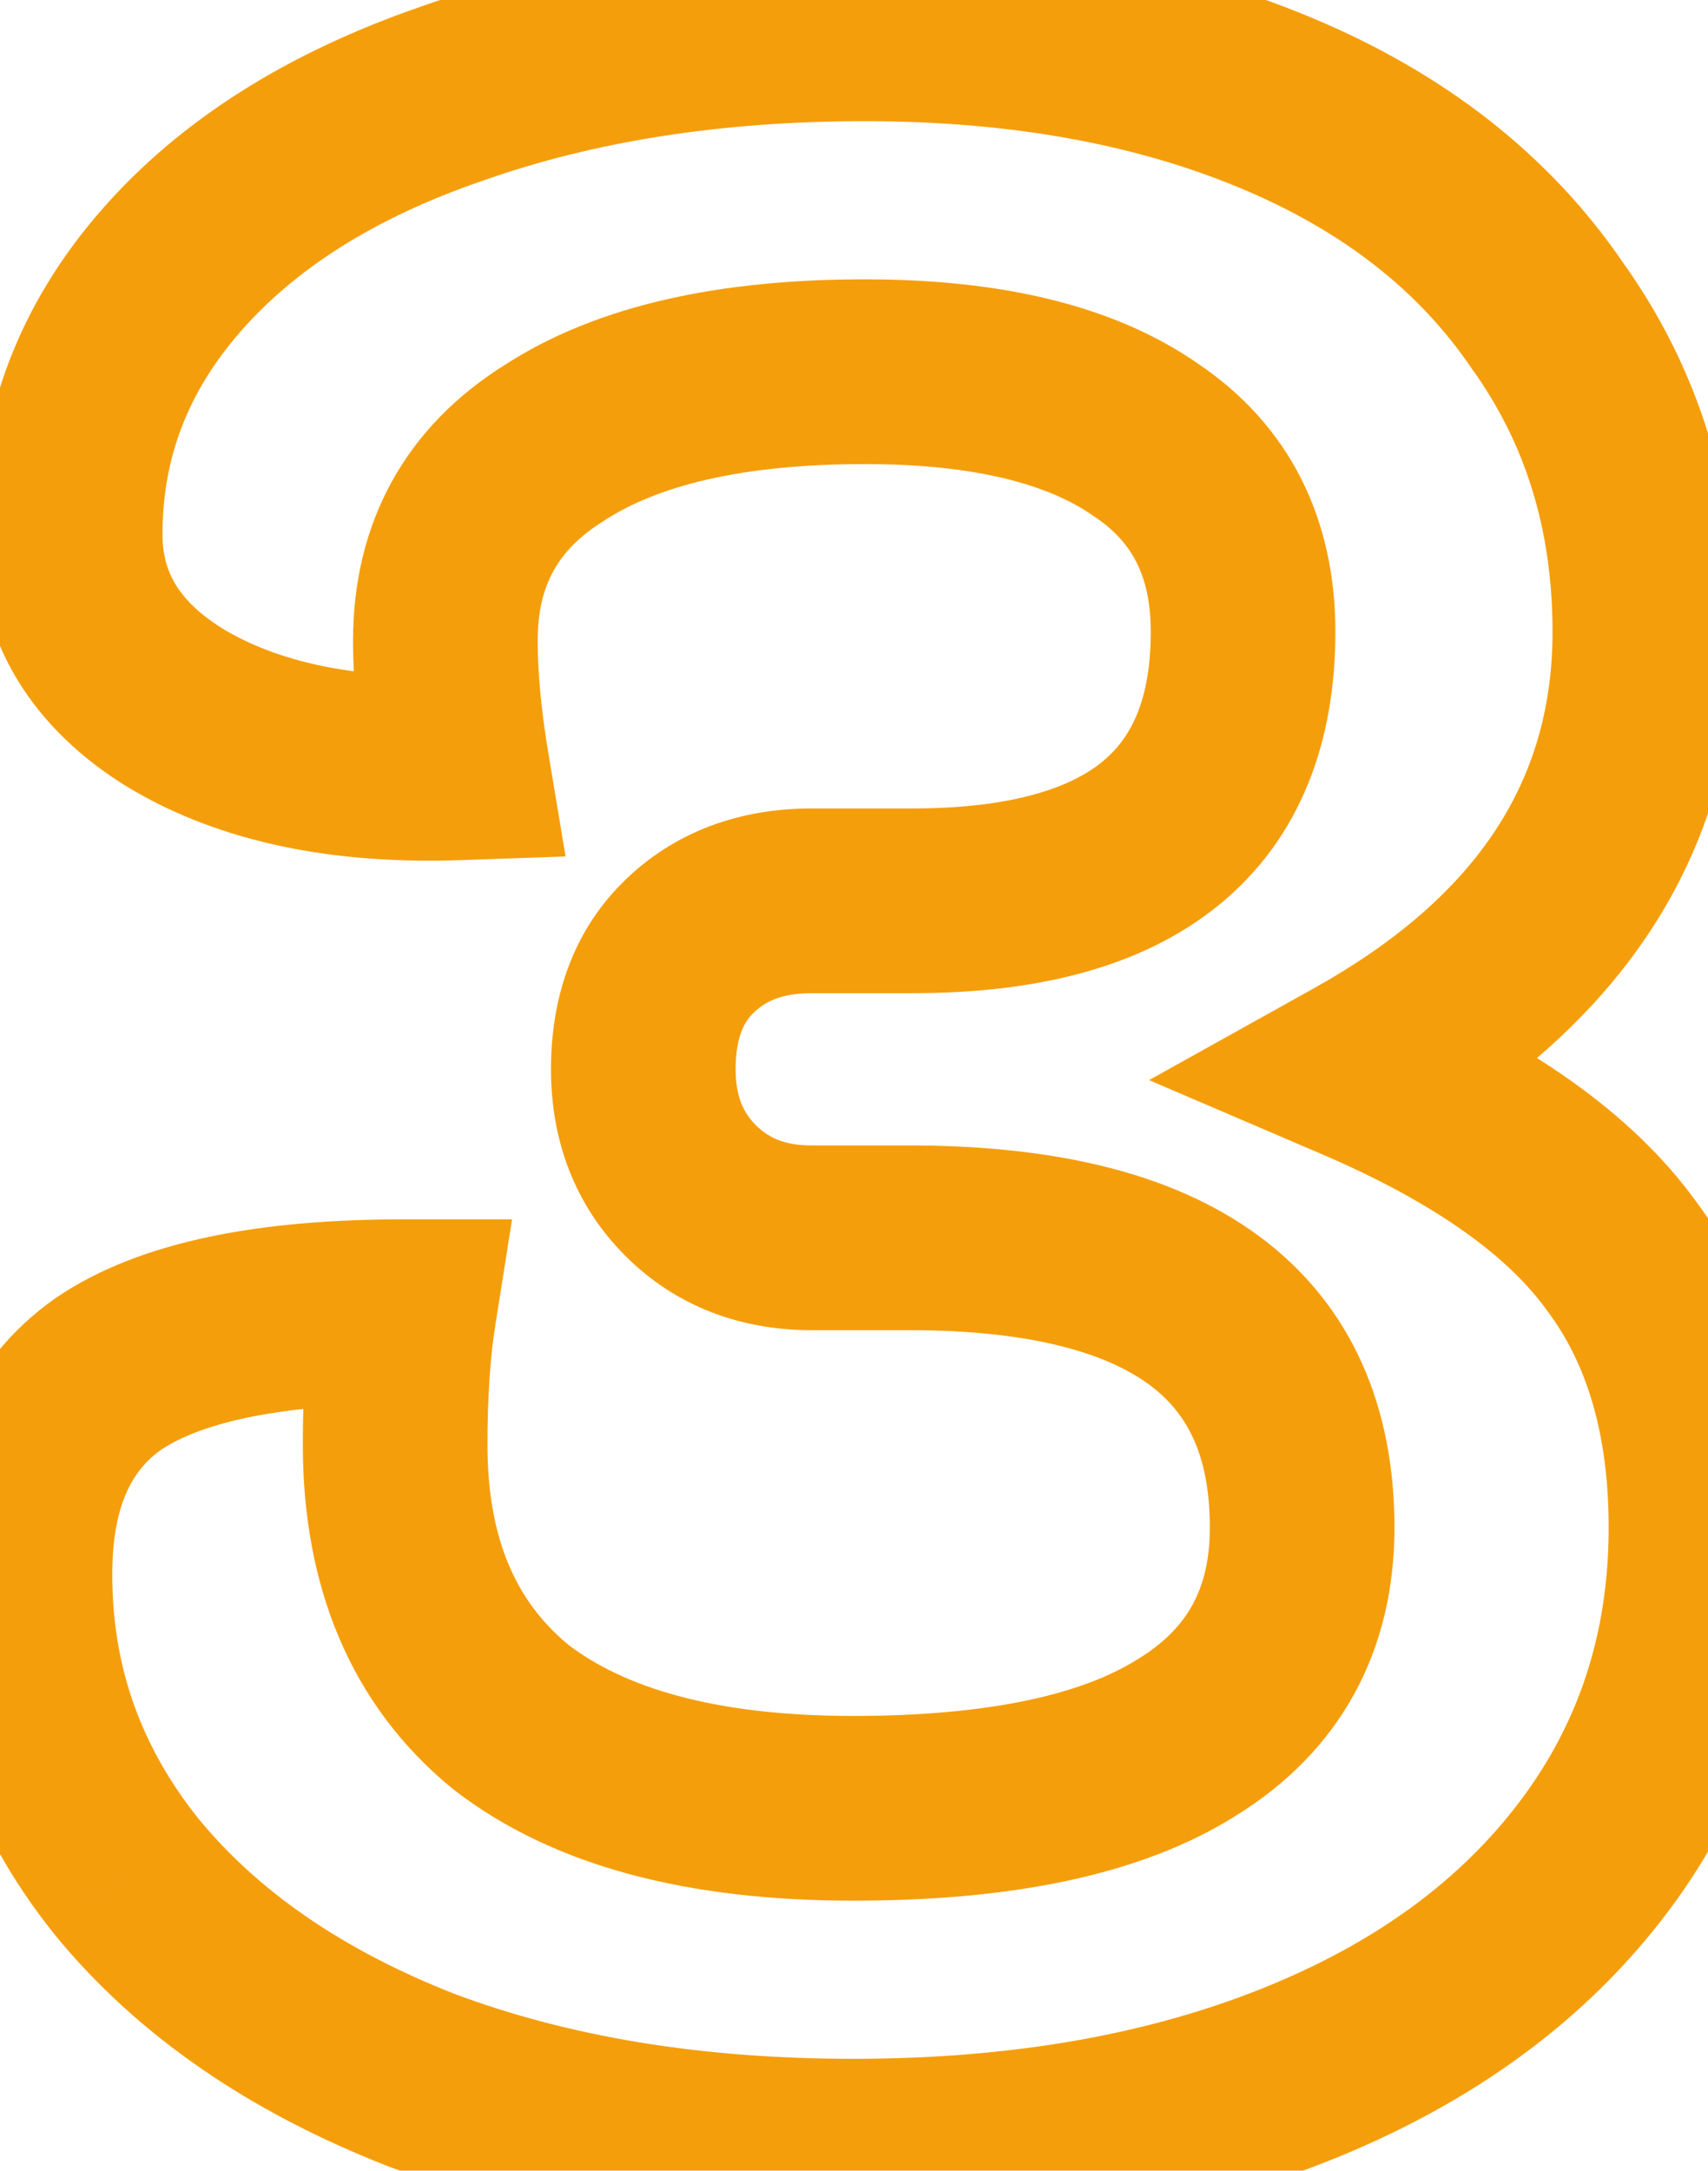 <svg width="37" height="47" viewBox="0 0 37 47" fill="none" xmlns="http://www.w3.org/2000/svg">
<mask id="path-1-outside-1_318_220" maskUnits="userSpaceOnUse" x="-2" y="-2" width="41" height="51" fill="black">
<rect fill="white" x="-2" y="-2" width="41" height="51"/>
<path d="M18.48 46.576C14.981 46.576 11.867 46.064 9.136 45.04C6.405 43.973 4.272 42.501 2.736 40.624C1.2 38.704 0.432 36.528 0.432 34.096C0.432 32.091 1.072 30.64 2.352 29.744C3.675 28.848 5.808 28.4 8.752 28.4C8.624 29.211 8.56 30.171 8.56 31.28C8.56 33.84 9.392 35.803 11.056 37.168C12.763 38.491 15.237 39.152 18.48 39.152C21.68 39.152 24.091 38.64 25.712 37.616C27.376 36.592 28.208 35.077 28.208 33.072C28.208 28.891 25.371 26.8 19.696 26.8H17.584C16.517 26.8 15.643 26.459 14.96 25.776C14.277 25.093 13.936 24.219 13.936 23.152C13.936 22.043 14.256 21.168 14.896 20.528C15.579 19.845 16.475 19.504 17.584 19.504H19.76C24.539 19.504 26.928 17.563 26.928 13.68C26.928 11.845 26.224 10.459 24.816 9.52C23.408 8.539 21.381 8.048 18.736 8.048C15.835 8.048 13.595 8.56 12.016 9.584C10.437 10.565 9.648 11.995 9.648 13.872C9.648 14.683 9.733 15.6 9.904 16.624C7.429 16.709 5.403 16.283 3.824 15.344C2.288 14.405 1.52 13.147 1.52 11.568C1.52 9.435 2.245 7.536 3.696 5.872C5.147 4.208 7.173 2.928 9.776 2.032C12.421 1.093 15.408 0.624 18.736 0.624C22.107 0.624 25.072 1.157 27.632 2.224C30.192 3.291 32.155 4.827 33.52 6.832C34.928 8.795 35.632 11.077 35.632 13.68C35.632 17.691 33.563 20.848 29.424 23.152C32.112 24.304 34.011 25.648 35.12 27.184C36.272 28.72 36.848 30.683 36.848 33.072C36.848 35.76 36.08 38.128 34.544 40.176C33.008 42.224 30.853 43.803 28.08 44.912C25.307 46.021 22.107 46.576 18.48 46.576Z"/>
</mask>
<path d="M9.136 45.04L8.408 46.903L8.421 46.908L8.434 46.913L9.136 45.04ZM2.736 40.624L1.174 41.873L1.181 41.882L1.188 41.891L2.736 40.624ZM2.352 29.744L1.23 28.088L1.218 28.097L1.205 28.105L2.352 29.744ZM8.752 28.4L10.727 28.712L11.093 26.4H8.752V28.4ZM11.056 37.168L9.787 38.714L9.809 38.732L9.831 38.749L11.056 37.168ZM25.712 37.616L24.664 35.913L24.654 35.919L24.644 35.925L25.712 37.616ZM14.896 20.528L13.482 19.114H13.482L14.896 20.528ZM24.816 9.52L23.672 11.161L23.689 11.173L23.707 11.184L24.816 9.52ZM12.016 9.584L13.072 11.283L13.088 11.272L13.104 11.262L12.016 9.584ZM9.904 16.624L9.973 18.623L12.252 18.544L11.877 16.295L9.904 16.624ZM3.824 15.344L2.781 17.051L2.791 17.057L2.802 17.063L3.824 15.344ZM3.696 5.872L2.188 4.558H2.188L3.696 5.872ZM9.776 2.032L10.427 3.923L10.436 3.92L10.445 3.917L9.776 2.032ZM27.632 2.224L26.863 4.07H26.863L27.632 2.224ZM33.52 6.832L31.867 7.958L31.881 7.978L31.895 7.998L33.52 6.832ZM29.424 23.152L28.451 21.404L24.892 23.386L28.636 24.99L29.424 23.152ZM35.12 27.184L33.499 28.355L33.509 28.37L33.52 28.384L35.12 27.184ZM34.544 40.176L36.144 41.376L34.544 40.176ZM28.08 44.912L27.337 43.055L28.08 44.912ZM18.48 44.576C15.175 44.576 12.305 44.092 9.838 43.167L8.434 46.913C11.429 48.036 14.788 48.576 18.48 48.576V44.576ZM9.864 43.177C7.387 42.209 5.561 40.919 4.284 39.358L1.188 41.891C2.983 44.084 5.424 45.737 8.408 46.903L9.864 43.177ZM4.298 39.375C3.042 37.805 2.432 36.068 2.432 34.096H-1.568C-1.568 36.988 -0.642 39.603 1.174 41.873L4.298 39.375ZM2.432 34.096C2.432 32.537 2.903 31.8 3.499 31.383L1.205 28.105C-0.759 29.48 -1.568 31.644 -1.568 34.096H2.432ZM3.474 31.4C4.287 30.849 5.918 30.4 8.752 30.4V26.4C5.698 26.4 3.062 26.847 1.23 28.088L3.474 31.4ZM6.776 28.088C6.628 29.031 6.56 30.1 6.56 31.28H10.56C10.56 30.241 10.62 29.391 10.727 28.712L6.776 28.088ZM6.56 31.28C6.56 34.313 7.571 36.896 9.787 38.714L12.325 35.622C11.213 34.71 10.56 33.367 10.56 31.28H6.56ZM9.831 38.749C12.025 40.45 15.006 41.152 18.48 41.152V37.152C15.469 37.152 13.5 36.532 12.281 35.587L9.831 38.749ZM18.48 41.152C21.832 41.152 24.691 40.627 26.78 39.307L24.644 35.925C23.491 36.653 21.528 37.152 18.48 37.152V41.152ZM26.76 39.319C29.035 37.92 30.208 35.749 30.208 33.072H26.208C26.208 34.405 25.718 35.264 24.664 35.913L26.76 39.319ZM30.208 33.072C30.208 30.48 29.296 28.253 27.266 26.758C25.351 25.347 22.72 24.8 19.696 24.8V28.8C22.346 28.8 23.971 29.299 24.894 29.978C25.702 30.573 26.208 31.483 26.208 33.072H30.208ZM19.696 24.8H17.584V28.8H19.696V24.8ZM17.584 24.8C16.987 24.8 16.641 24.628 16.374 24.362L13.546 27.19C14.645 28.289 16.048 28.8 17.584 28.8V24.8ZM16.374 24.362C16.108 24.095 15.936 23.749 15.936 23.152H11.936C11.936 24.688 12.447 26.091 13.546 27.19L16.374 24.362ZM15.936 23.152C15.936 22.446 16.127 22.126 16.31 21.942L13.482 19.114C12.385 20.21 11.936 21.64 11.936 23.152H15.936ZM16.31 21.942C16.561 21.691 16.919 21.504 17.584 21.504V17.504C16.03 17.504 14.596 18 13.482 19.114L16.31 21.942ZM17.584 21.504H19.76V17.504H17.584V21.504ZM19.76 21.504C22.369 21.504 24.696 20.983 26.397 19.6C28.178 18.153 28.928 16.052 28.928 13.68H24.928C24.928 15.191 24.483 16.001 23.875 16.496C23.187 17.055 21.93 17.504 19.76 17.504V21.504ZM28.928 13.68C28.928 11.243 27.943 9.201 25.925 7.856L23.707 11.184C24.505 11.716 24.928 12.447 24.928 13.68H28.928ZM25.96 7.879C24.079 6.569 21.584 6.048 18.736 6.048V10.048C21.179 10.048 22.737 10.509 23.672 11.161L25.96 7.879ZM18.736 6.048C15.642 6.048 12.962 6.587 10.928 7.906L13.104 11.262C14.228 10.533 16.027 10.048 18.736 10.048V6.048ZM10.96 7.885C8.787 9.236 7.648 11.312 7.648 13.872H11.648C11.648 12.678 12.087 11.895 13.072 11.283L10.96 7.885ZM7.648 13.872C7.648 14.818 7.747 15.849 7.931 16.953L11.877 16.295C11.72 15.351 11.648 14.547 11.648 13.872H7.648ZM9.835 14.625C7.614 14.702 5.999 14.311 4.846 13.625L2.802 17.063C4.806 18.255 7.245 18.717 9.973 18.623L9.835 14.625ZM4.867 13.637C3.826 13.002 3.52 12.341 3.52 11.568H-0.48C-0.48 13.952 0.75 15.809 2.781 17.051L4.867 13.637ZM3.52 11.568C3.52 9.936 4.058 8.5 5.204 7.186L2.188 4.558C0.432 6.572 -0.48 8.933 -0.48 11.568H3.52ZM5.204 7.186C6.374 5.844 8.075 4.733 10.427 3.923L9.125 0.141C6.272 1.123 3.92 2.572 2.188 4.558L5.204 7.186ZM10.445 3.917C12.84 3.067 15.595 2.624 18.736 2.624V-1.376C15.221 -1.376 12.003 -0.88 9.107 0.147L10.445 3.917ZM18.736 2.624C21.898 2.624 24.593 3.124 26.863 4.07L28.401 0.378C25.551 -0.81 22.315 -1.376 18.736 -1.376V2.624ZM26.863 4.07C29.117 5.009 30.75 6.317 31.867 7.958L35.173 5.706C33.559 3.336 31.267 1.572 28.401 0.378L26.863 4.07ZM31.895 7.998C33.04 9.594 33.632 11.461 33.632 13.68H37.632C37.632 10.693 36.816 7.995 35.145 5.666L31.895 7.998ZM33.632 13.68C33.632 16.82 32.093 19.377 28.451 21.404L30.397 24.899C35.032 22.319 37.632 18.561 37.632 13.68H33.632ZM28.636 24.99C31.157 26.071 32.687 27.231 33.499 28.355L36.741 26.013C35.334 24.065 33.067 22.537 30.212 21.314L28.636 24.99ZM33.52 28.384C34.355 29.497 34.848 31.008 34.848 33.072H38.848C38.848 30.358 38.19 27.943 36.72 25.984L33.52 28.384ZM34.848 33.072C34.848 35.35 34.207 37.292 32.944 38.976L36.144 41.376C37.953 38.964 38.848 36.17 38.848 33.072H34.848ZM32.944 38.976C31.663 40.685 29.828 42.059 27.337 43.055L28.823 46.769C31.879 45.546 34.353 43.763 36.144 41.376L32.944 38.976ZM27.337 43.055C24.845 44.052 21.905 44.576 18.48 44.576V48.576C22.308 48.576 25.768 47.991 28.823 46.769L27.337 43.055Z" fill="#F59E0B" mask="url(#path-1-outside-1_318_220)"/>
</svg>
